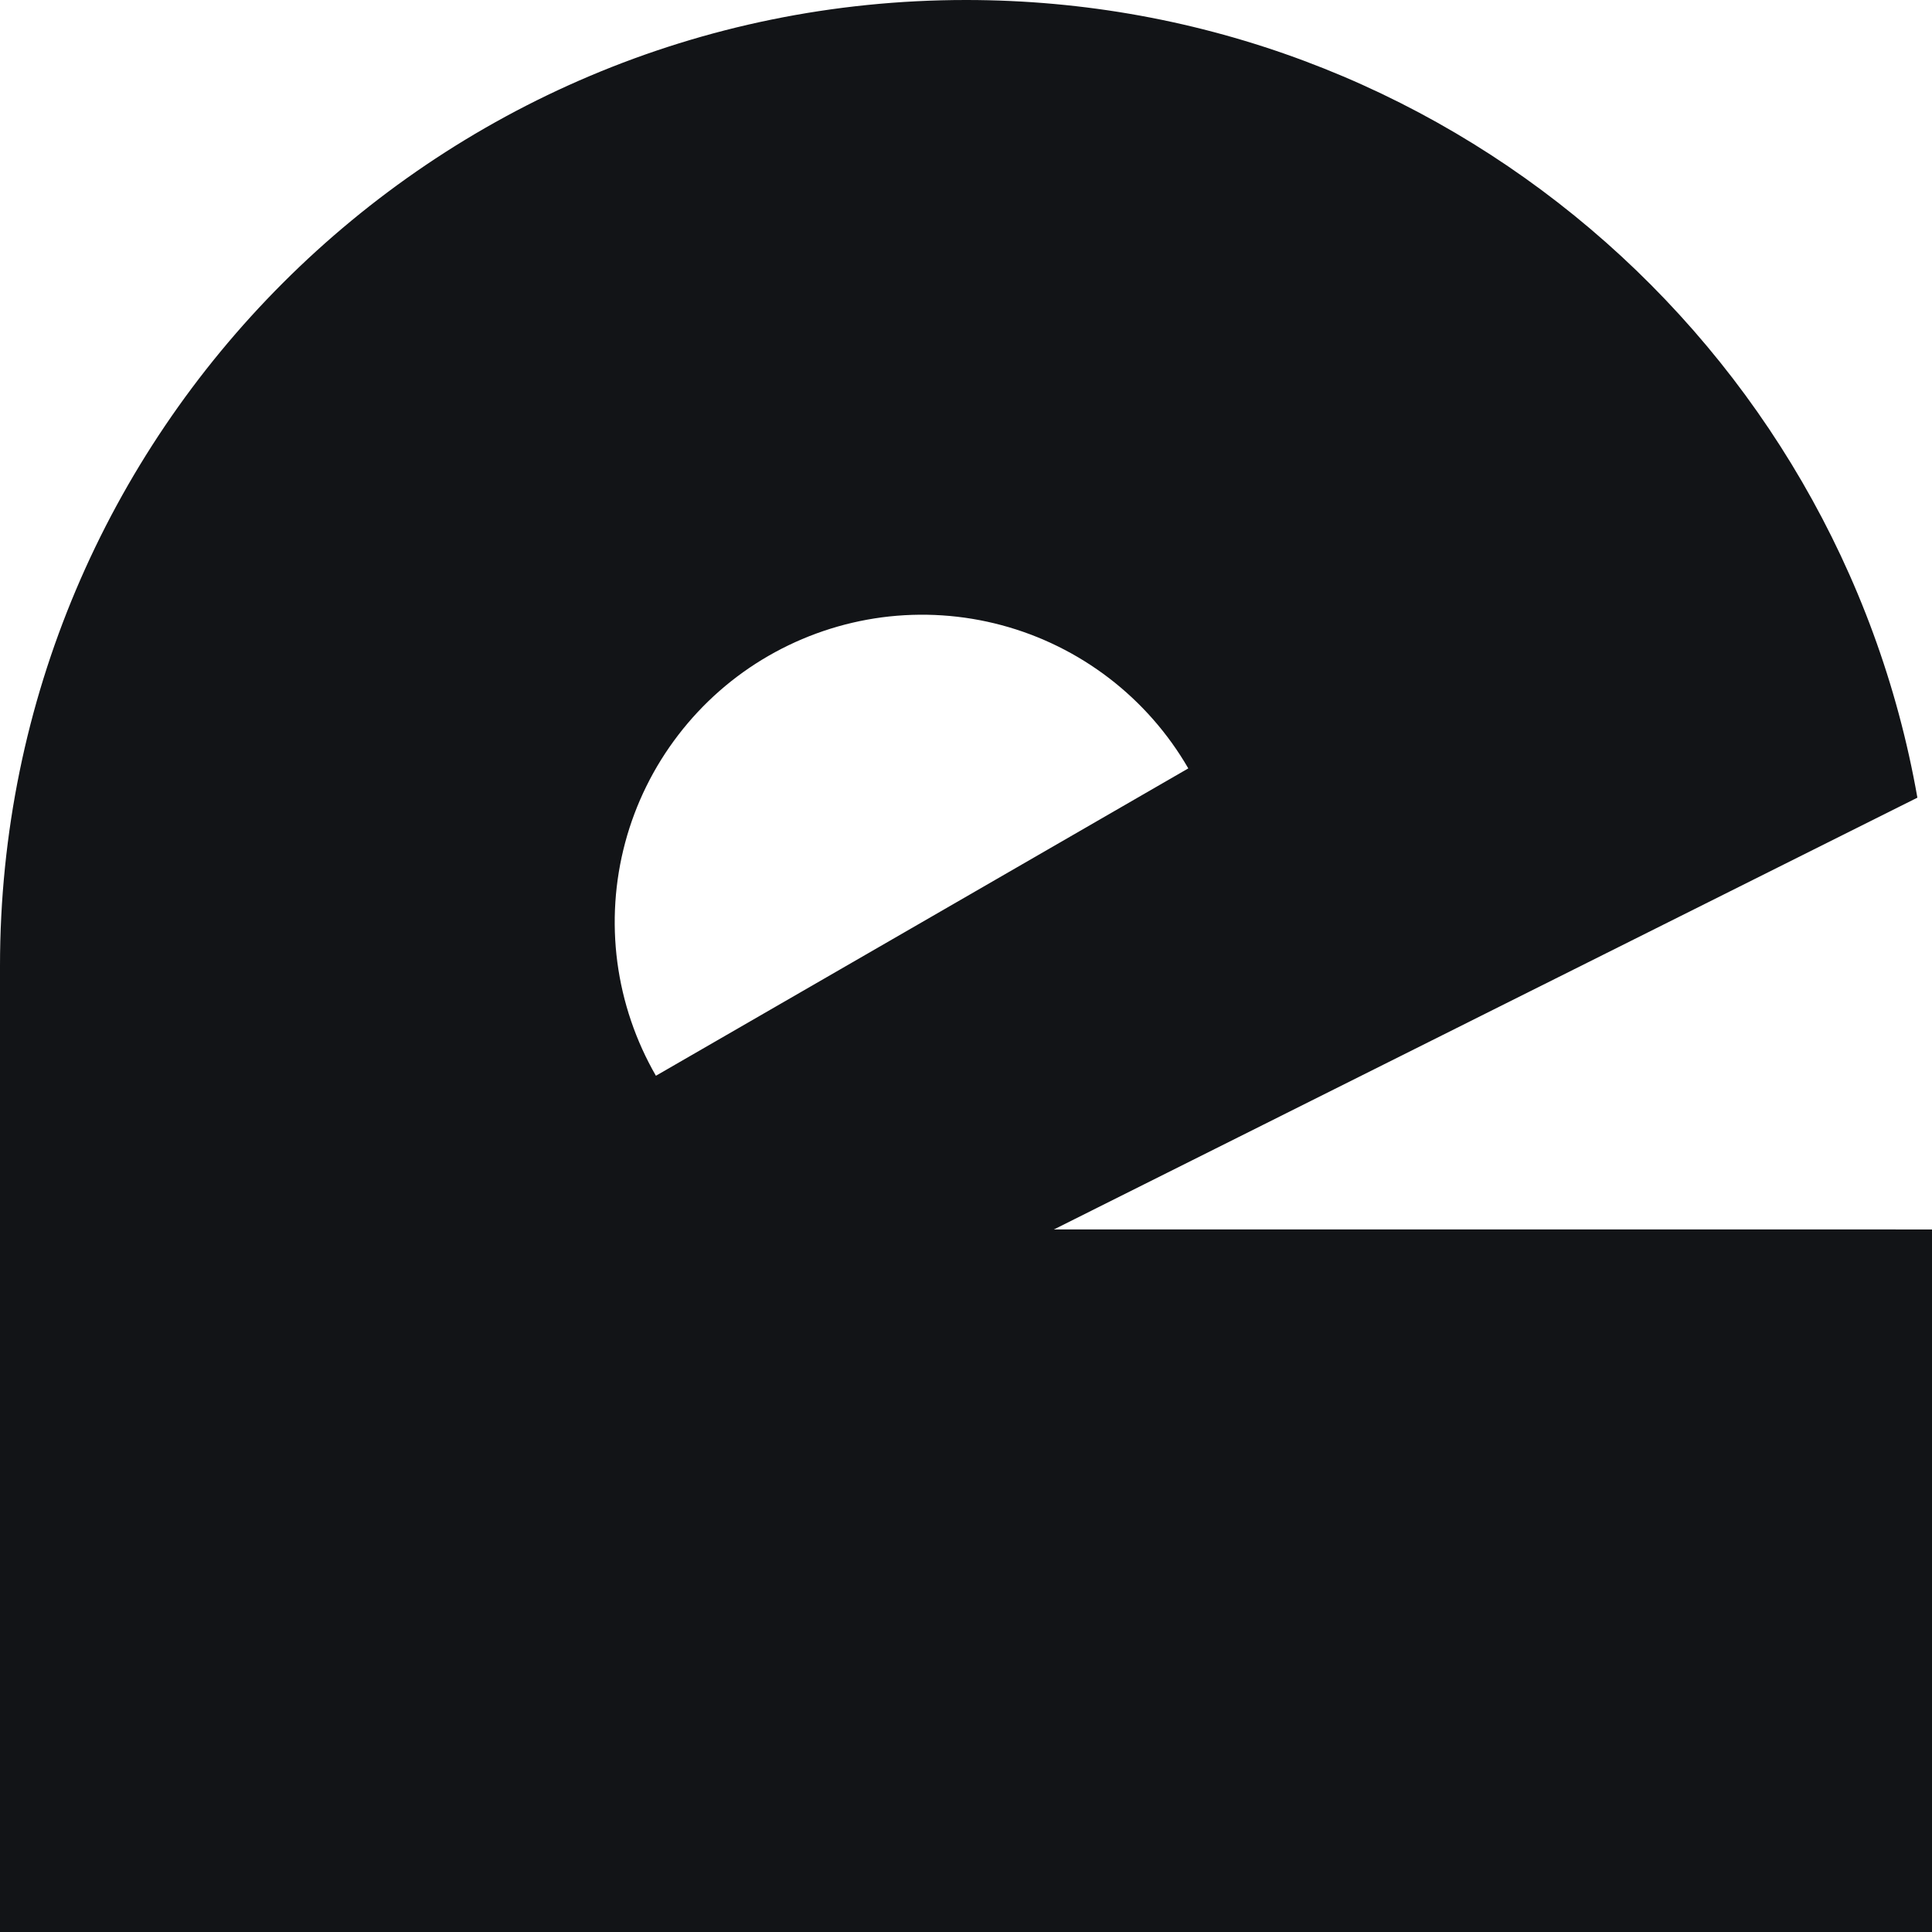 <svg width="32" height="32" viewBox="0 0 32 32" fill="none" xmlns="http://www.w3.org/2000/svg">
<rect y="20.364" width="32" height="11.636" fill="#121417"/>
<path fill-rule="evenodd" clip-rule="evenodd" d="M31.398 20.364C29.498 27.079 23.324 32 16 32C7.163 32 0 24.837 0 16C0 7.163 7.163 0 16 0C23.886 0 30.439 5.705 31.758 13.212L24.727 16.727L17.455 20.364H31.398ZM19.682 12.727C19.347 12.148 18.902 11.641 18.372 11.234C17.841 10.827 17.236 10.528 16.59 10.355C15.945 10.182 15.271 10.138 14.608 10.225C13.945 10.313 13.306 10.53 12.727 10.864C12.148 11.198 11.641 11.643 11.234 12.174C10.827 12.704 10.528 13.309 10.355 13.955C10.182 14.601 10.138 15.274 10.225 15.937C10.313 16.6 10.53 17.239 10.864 17.818L15.273 15.273L19.682 12.727Z" fill="#121417"/>
<rect y="16" width="10.182" height="11.636" fill="#121417"/>
</svg>
